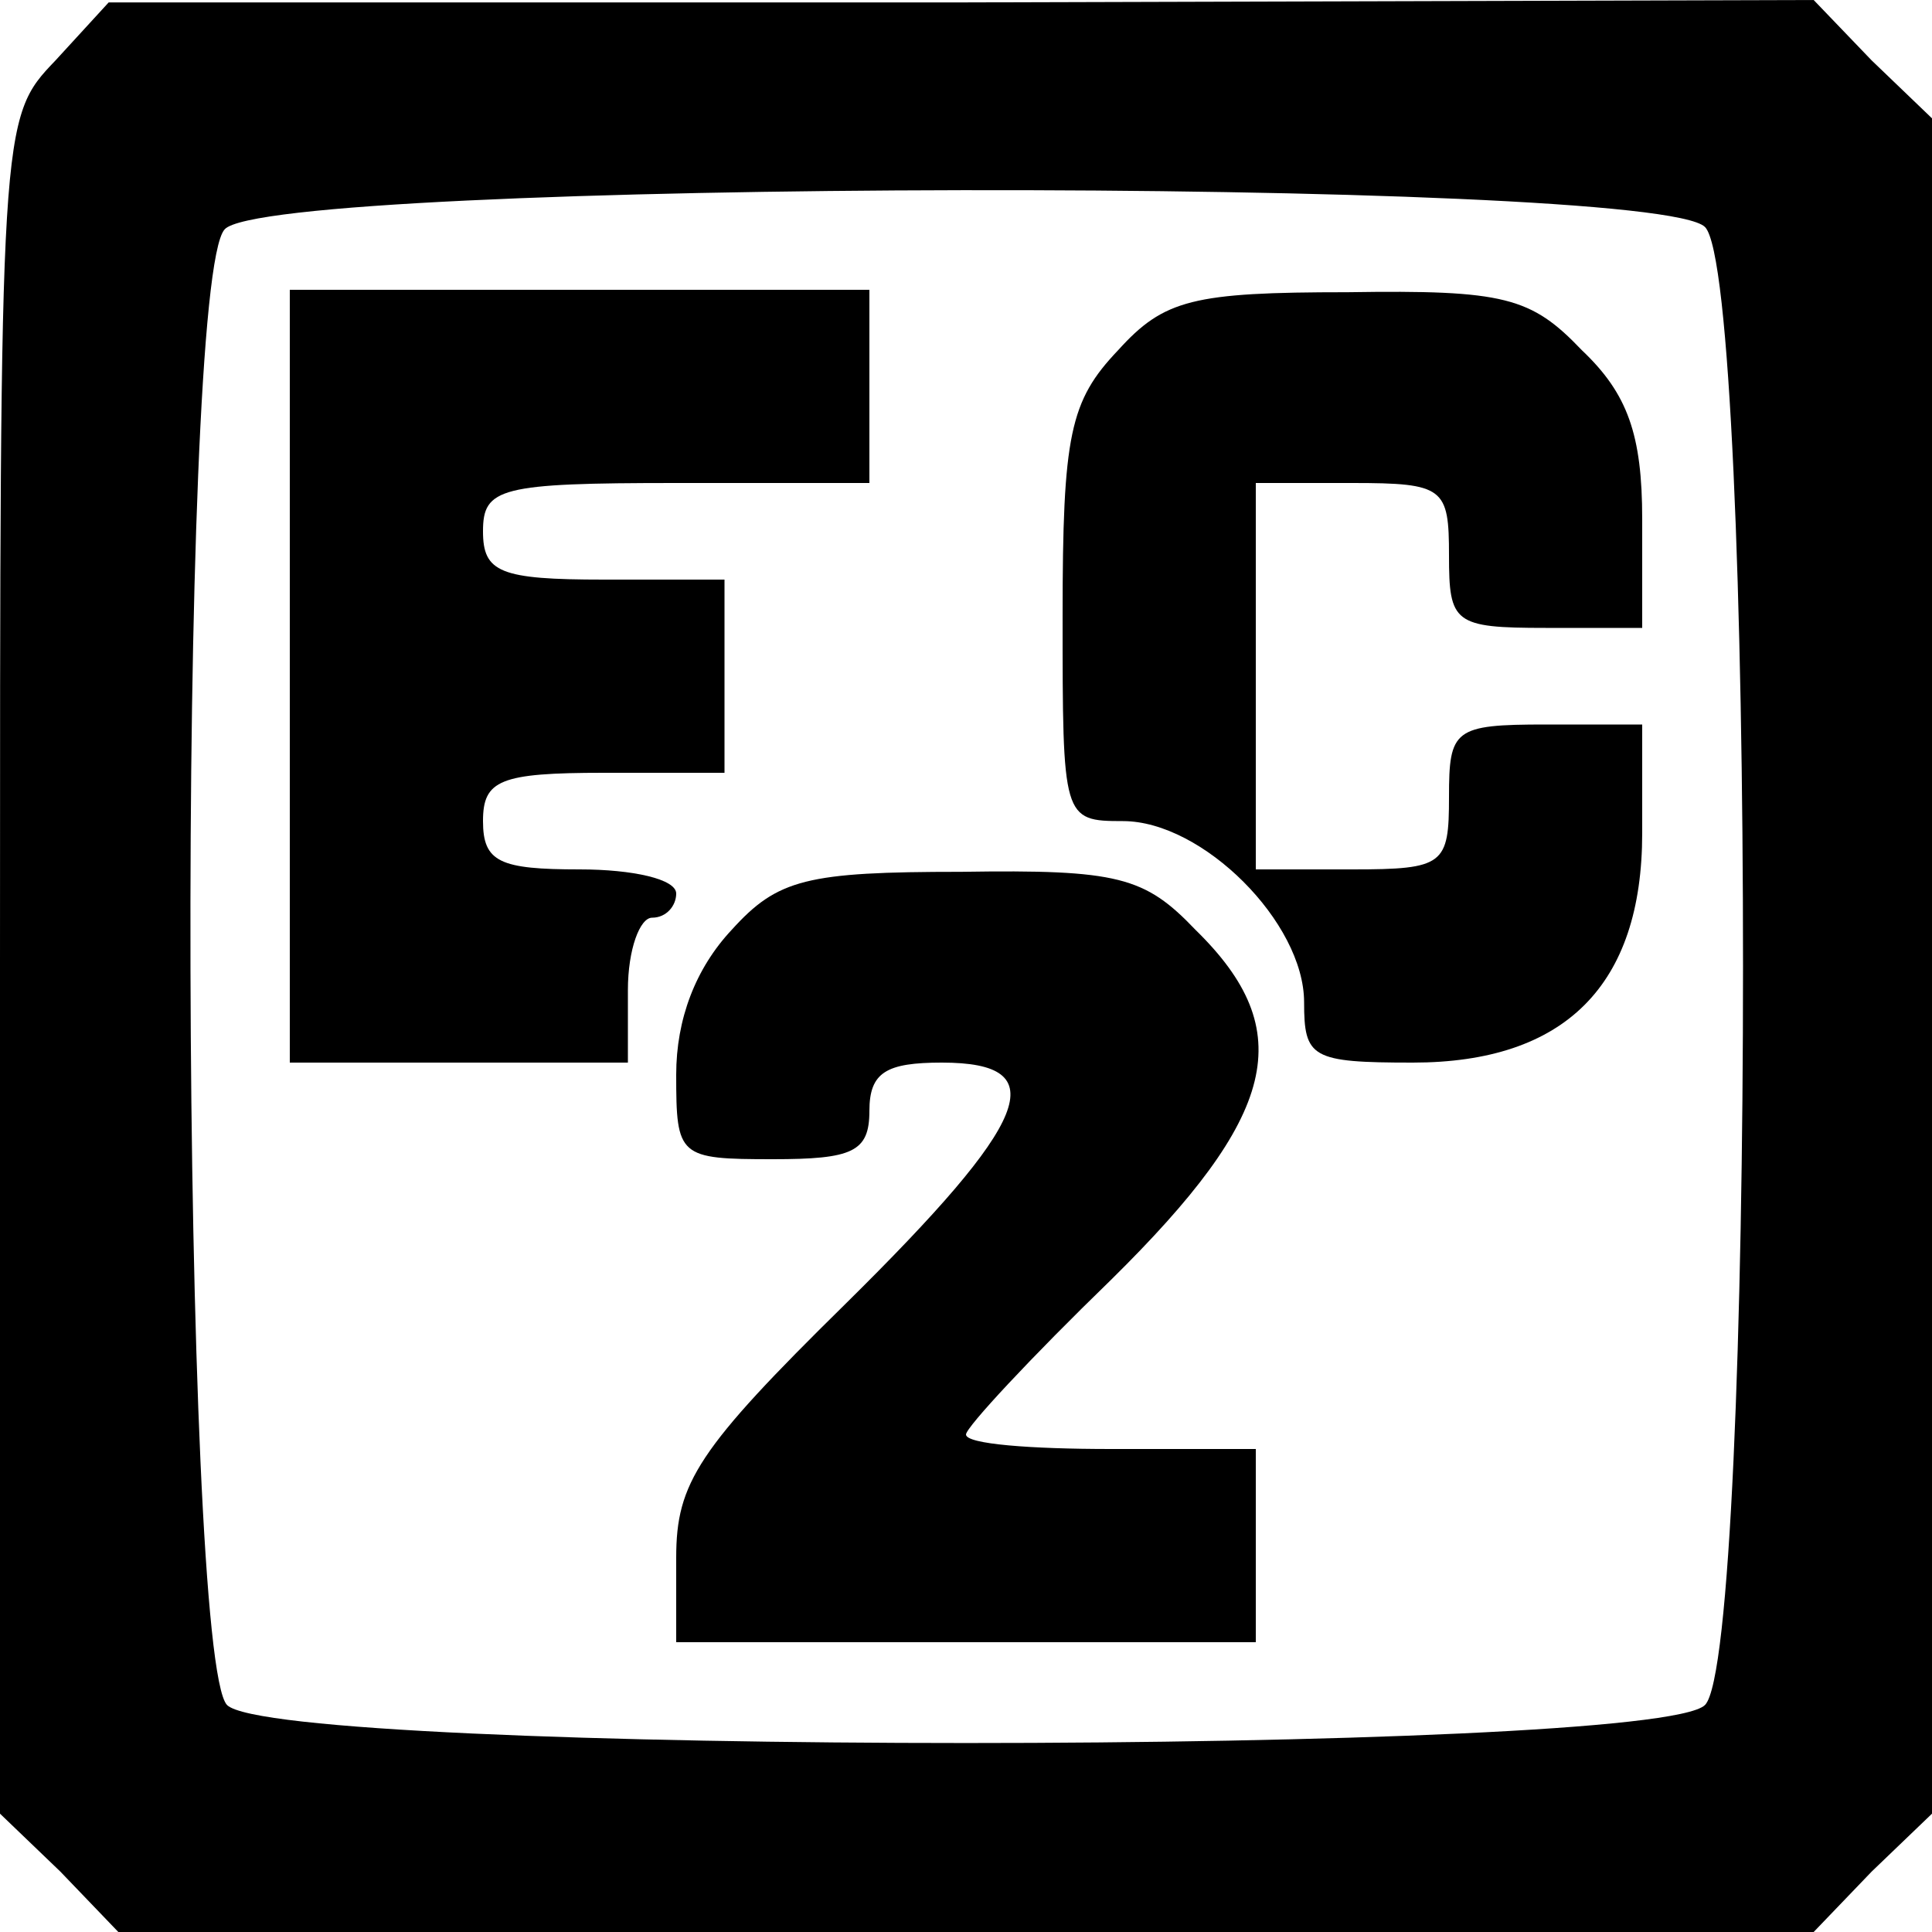 <?xml version="1.0" standalone="no"?>
<!DOCTYPE svg PUBLIC "-//W3C//DTD SVG 20010904//EN"
 "http://www.w3.org/TR/2001/REC-SVG-20010904/DTD/svg10.dtd">
<svg version="1.0" xmlns="http://www.w3.org/2000/svg"
 width="80pt" height="80pt" viewBox="0 0 80 80"
 preserveAspectRatio="xMidYMid meet">
<g transform="translate(0,80) scale(0.1,-0.1)"
fill="#000000" stroke="none">
<path d="M23 775 c-23 -24 -23 -25 -23 -375 l0 -351 25 -24 24 -25 351 0 351
0 24 25 25 24 0 351 0 351 -25 24 -24 25 -353 -1 -353 0 -22 -24z m683 -69
c21 -21 21 -591 0 -612 -21 -21 -591 -21 -612 0 -19 20 -21 589 -1 611 18 21
592 22 613 1z"/>
<path d="M120 520 l0 -160 70 0 70 0 0 30 c0 17 5 30 10 30 6 0 10 5 10 10 0
6 -18 10 -40 10 -33 0 -40 3 -40 20 0 17 7 20 50 20 l50 0 0 40 0 40 -50 0
c-43 0 -50 3 -50 20 0 18 7 20 80 20 l80 0 0 40 0 40 -120 0 -120 0 0 -160z"/>
<path d="M463 655 c-20 -21 -23 -35 -23 -110 0 -84 0 -85 25 -85 33 0 75 -42
75 -75 0 -23 3 -25 45 -25 63 0 95 32 95 95 l0 45 -40 0 c-38 0 -40 -2 -40
-30 0 -28 -2 -30 -40 -30 l-40 0 0 80 0 80 40 0 c38 0 40 -2 40 -30 0 -28 2
-30 40 -30 l40 0 0 45 c0 35 -6 52 -25 70 -21 22 -32 25 -97 24 -64 0 -76 -3
-95 -24z"/>
<path d="M303 415 c-15 -16 -23 -37 -23 -60 0 -34 1 -35 40 -35 33 0 40 3 40
20 0 16 7 20 30 20 47 0 37 -24 -40 -100 -61 -60 -70 -74 -70 -105 l0 -35 120
0 120 0 0 40 0 40 -60 0 c-33 0 -60 2 -60 6 0 3 27 32 60 64 69 68 78 103 35
145 -21 22 -32 25 -97 24 -64 0 -76 -3 -95 -24z"/>
</g>
</svg>
